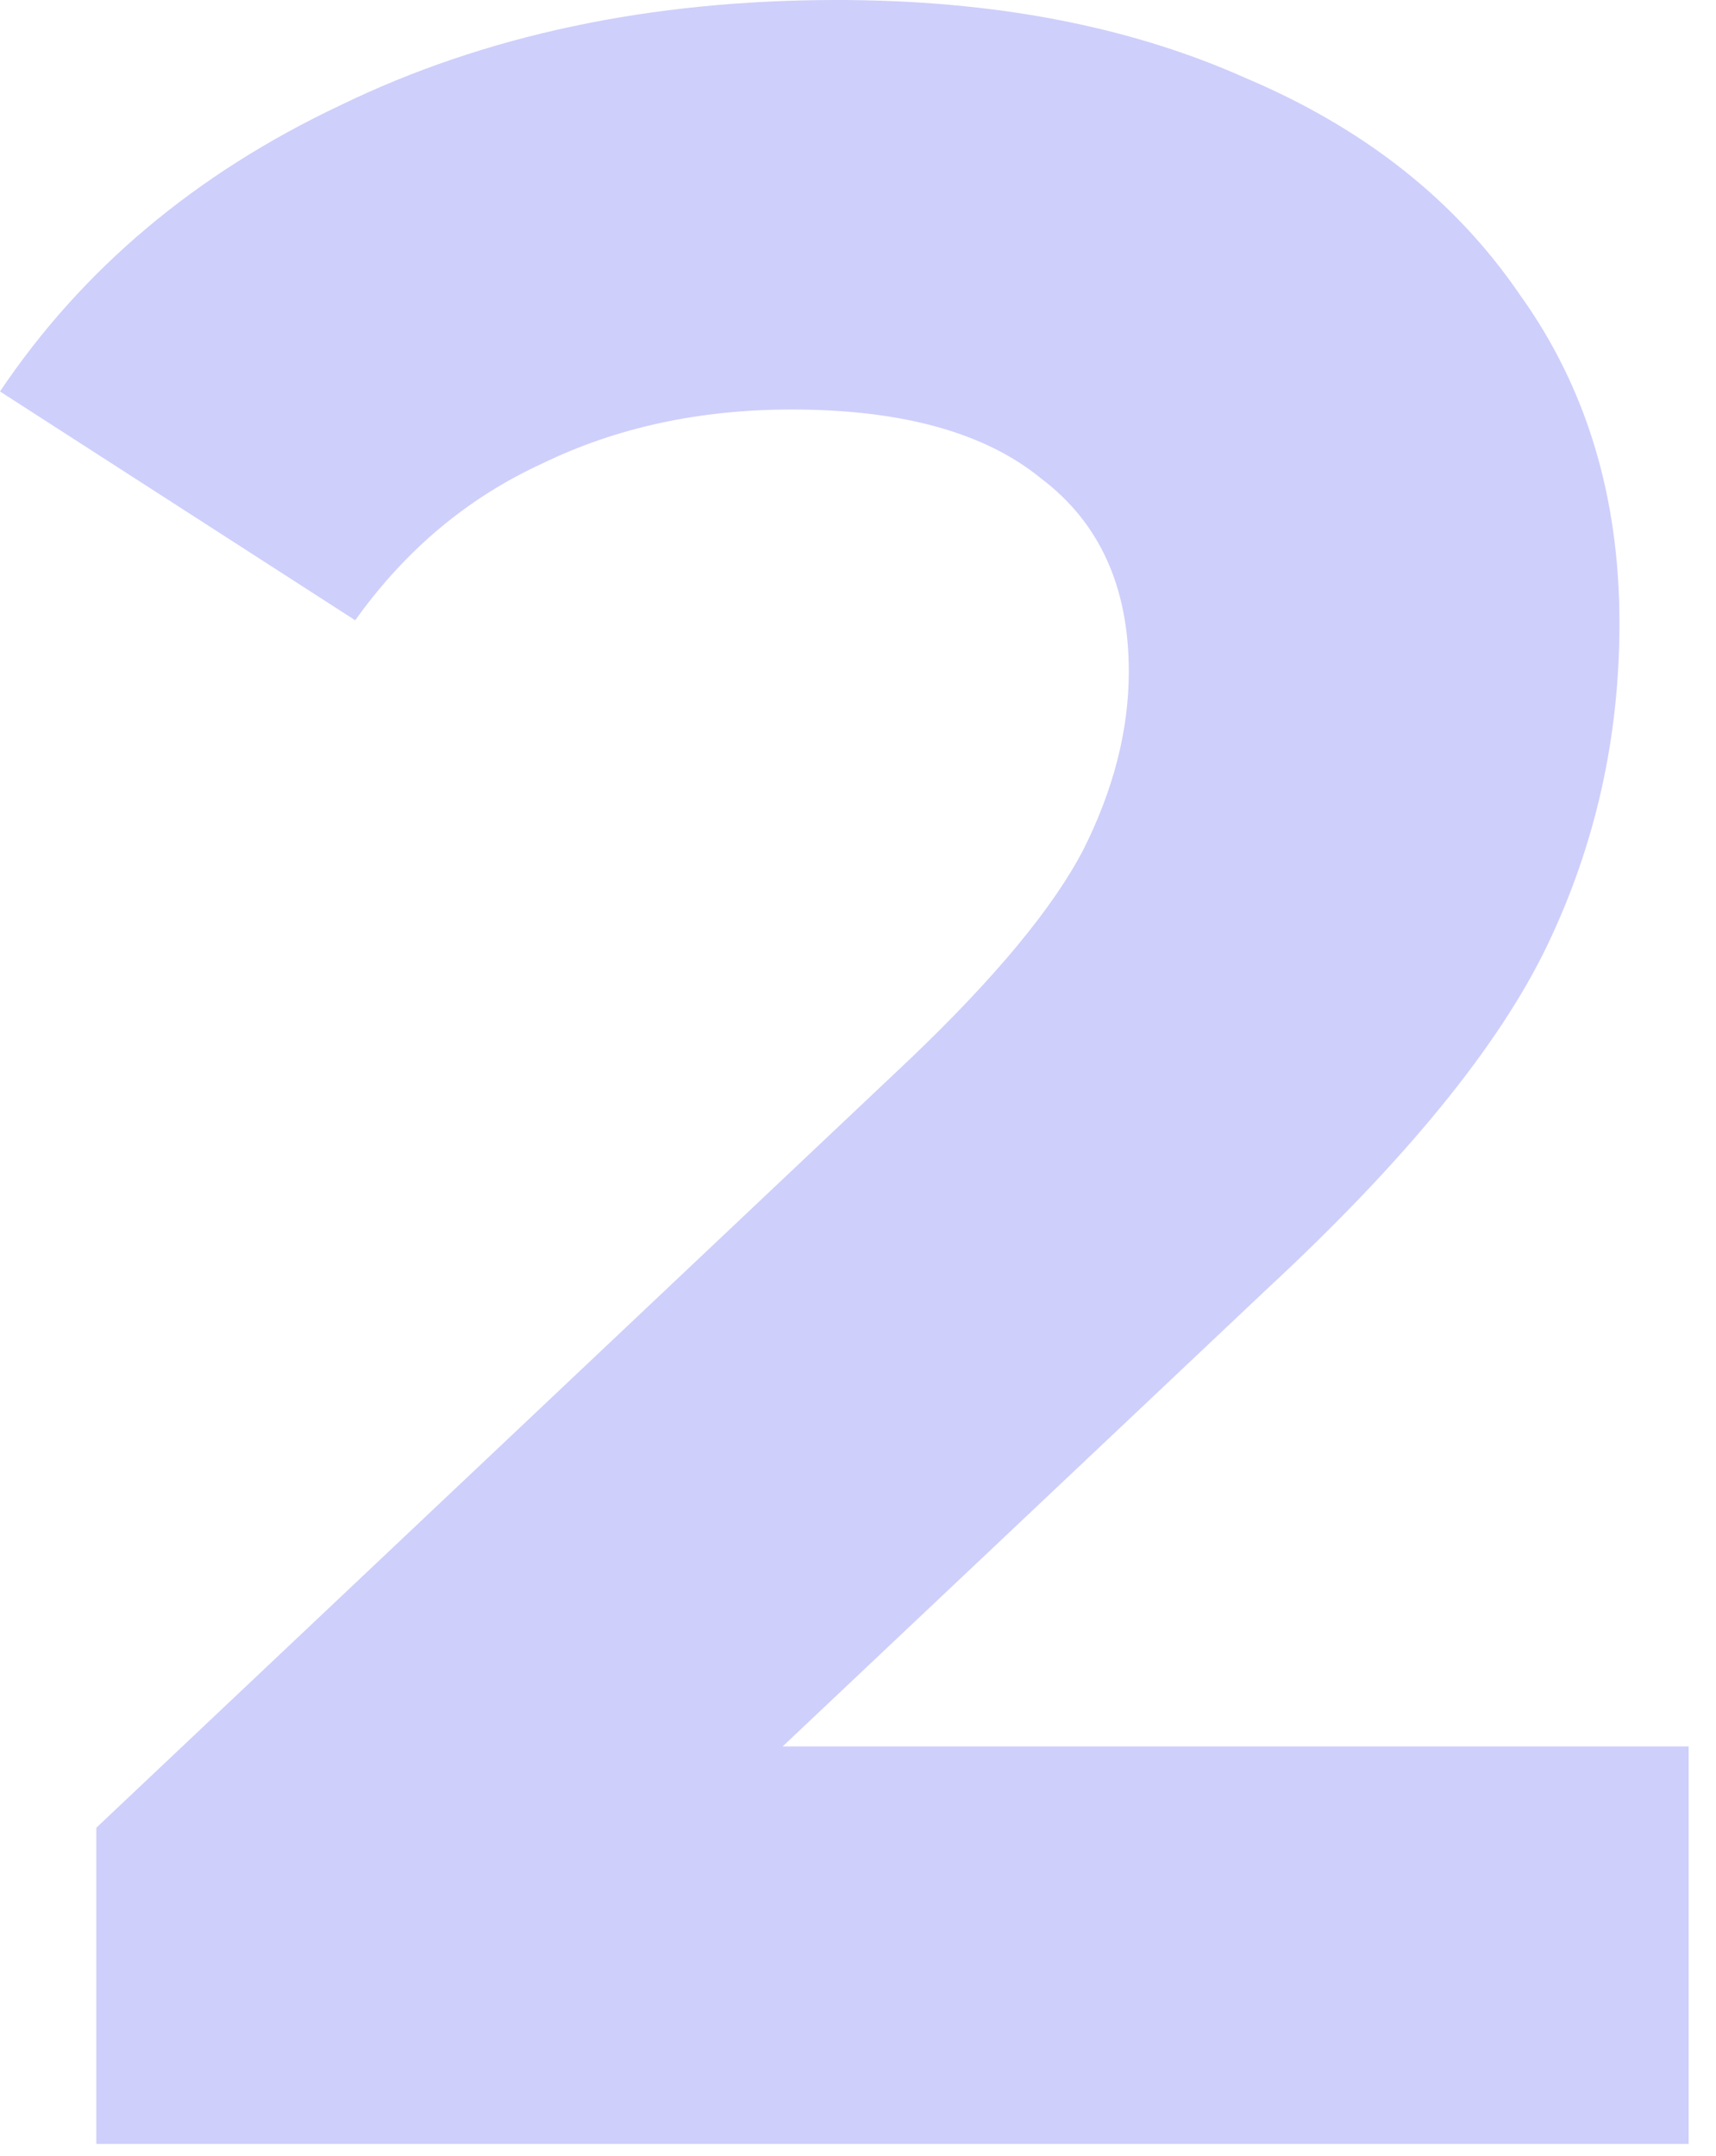 <svg width="43" height="54" viewBox="0 0 43 54" fill="none" xmlns="http://www.w3.org/2000/svg">
<path d="M42.315 43.749V53.705H2.414V45.785L22.779 26.551C24.942 24.489 26.4 22.729 27.154 21.271C27.909 19.762 28.286 18.279 28.286 16.821C28.286 14.709 27.557 13.099 26.098 11.993C24.69 10.837 22.603 10.258 19.838 10.258C17.525 10.258 15.438 10.711 13.577 11.616C11.717 12.471 10.158 13.778 8.901 15.538L0 9.806C2.062 6.738 4.903 4.35 8.523 2.64C12.144 0.88 16.293 0 20.969 0C24.891 0 28.311 0.654 31.227 1.961C34.194 3.218 36.482 5.029 38.091 7.392C39.751 9.705 40.581 12.446 40.581 15.614C40.581 18.48 39.977 21.17 38.77 23.685C37.563 26.199 35.225 29.065 31.755 32.283L19.611 43.749H42.315Z" fill="#CECFFB"/>
</svg>
